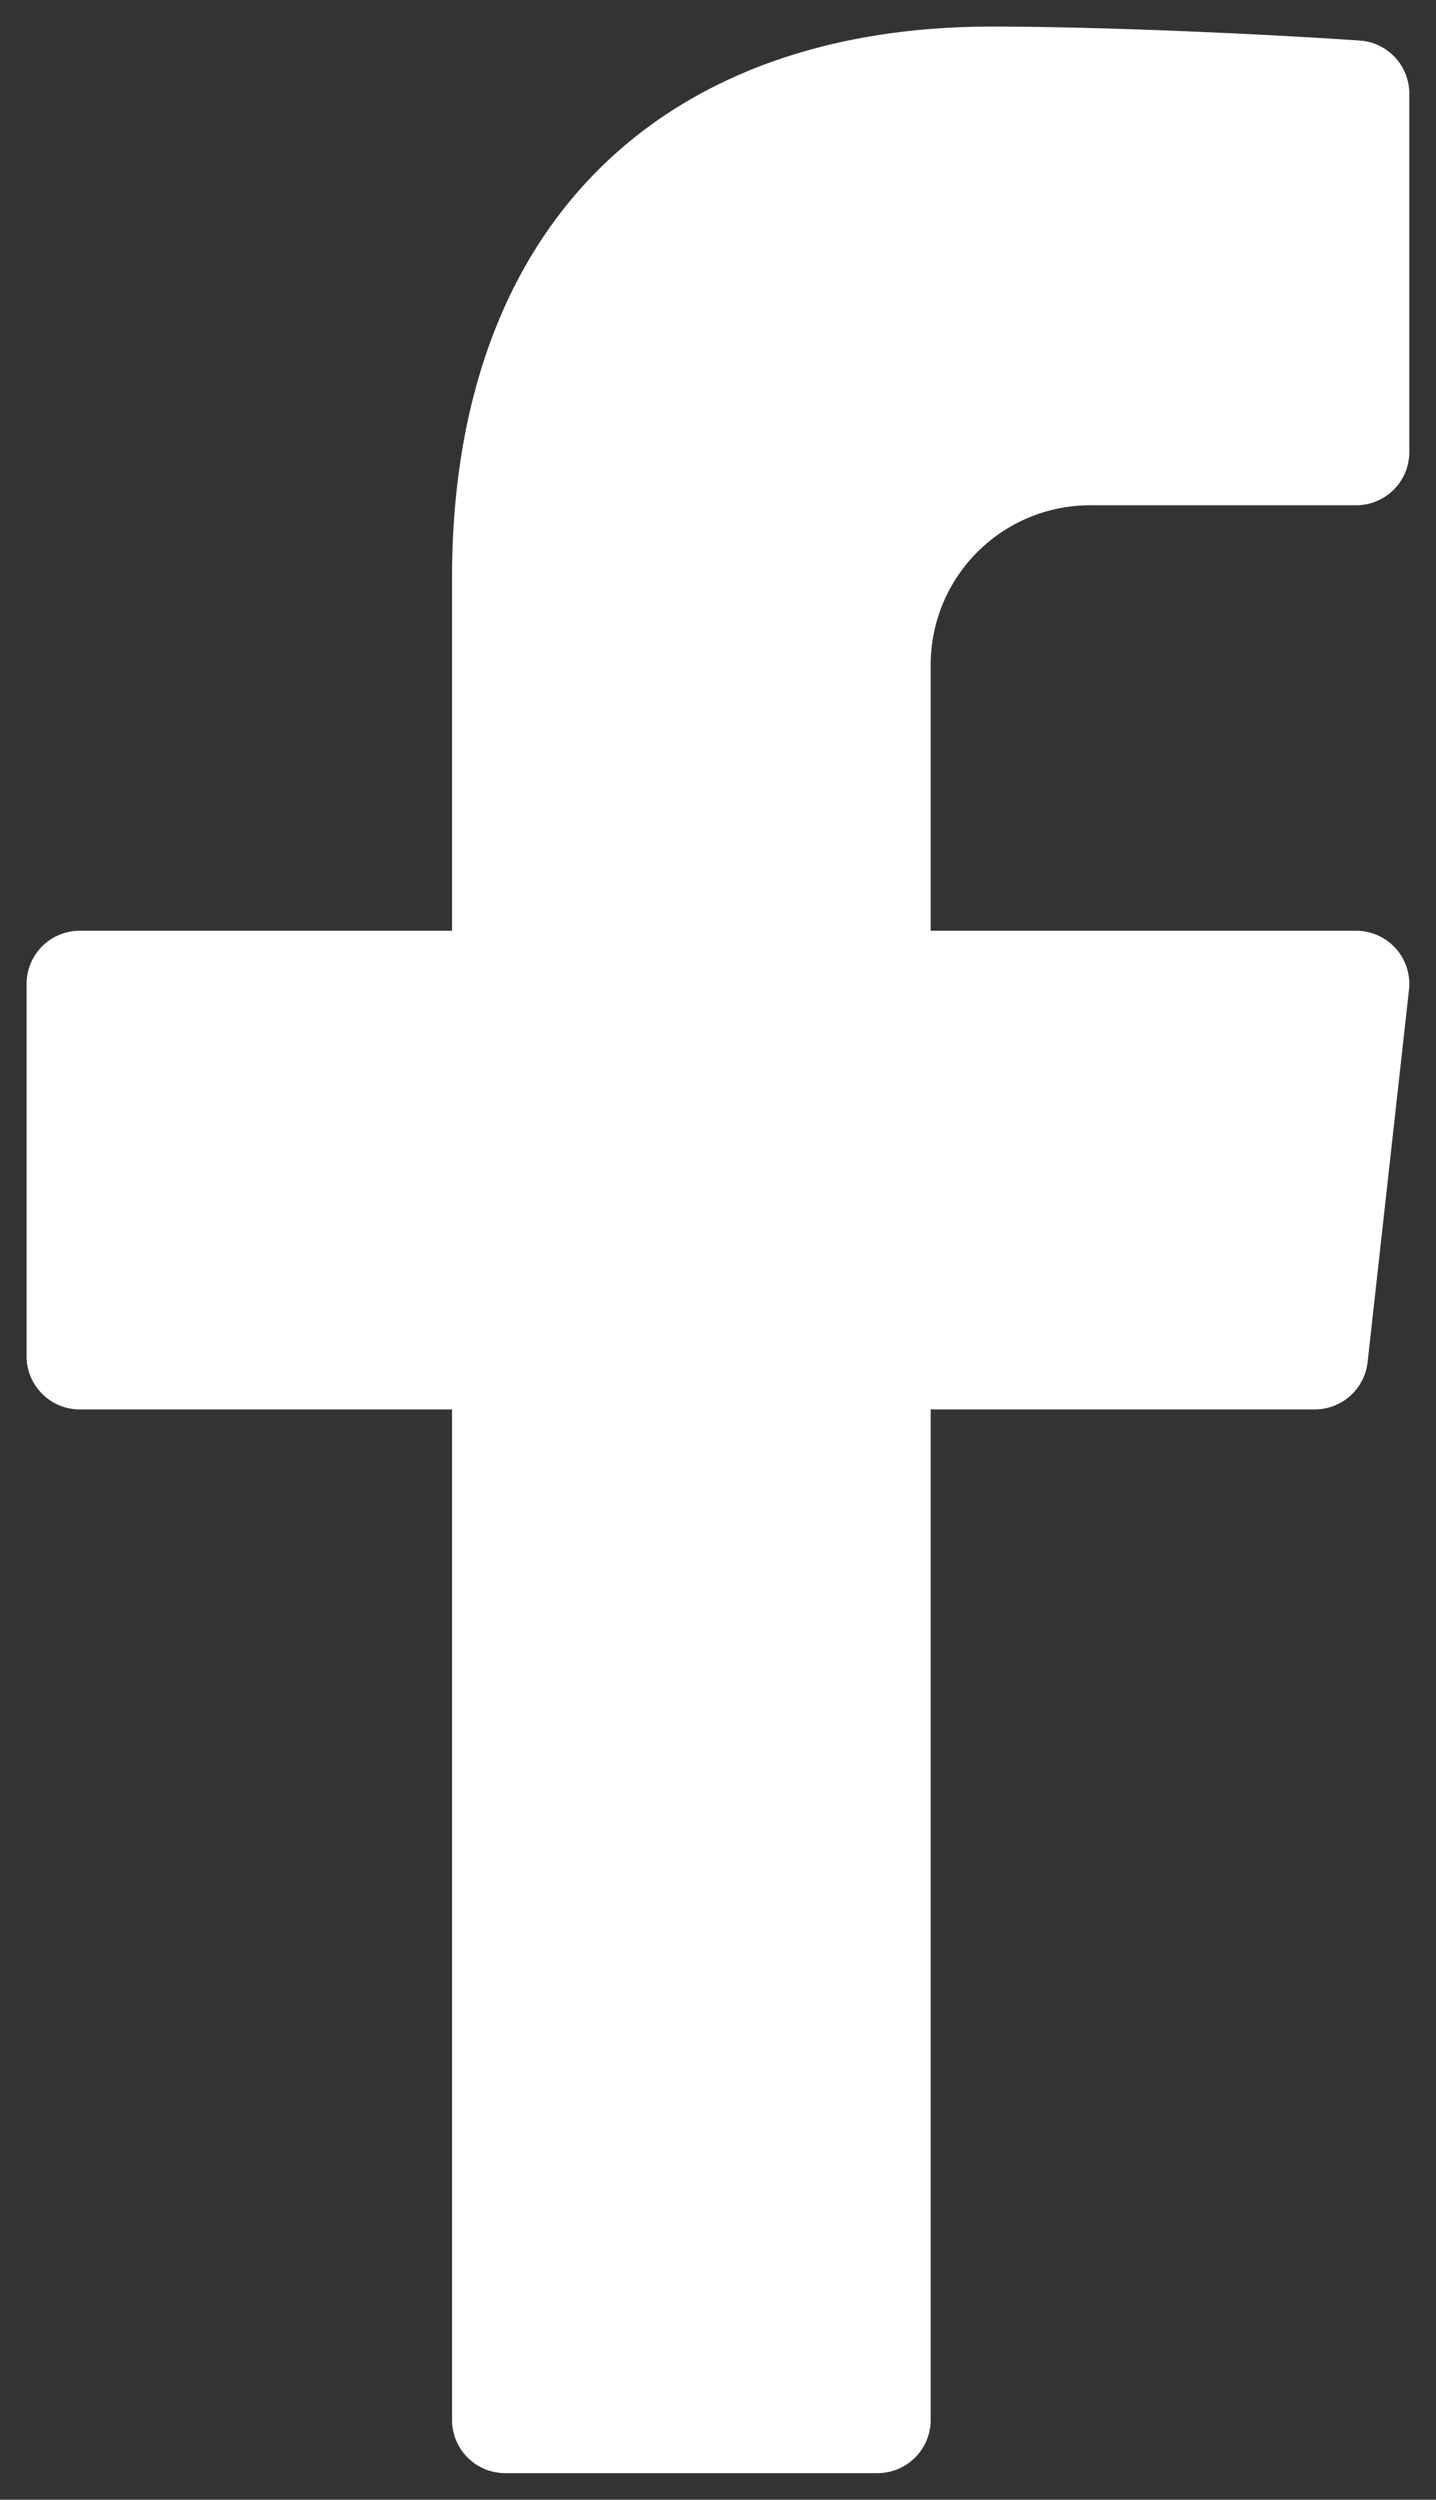 <svg xmlns="http://www.w3.org/2000/svg" width="27.002" height="47" viewBox="0 0 27.002 47">
  <rect x="0" y="0" width="27.002" height="47" fill="#333333" stroke="none"/>
  <path id="facebook-logo" d="M32,11h5a1,1,0,0,0,1-1V3.263a1,1,0,0,0-.925-1C35.484,2.153,32.376,2,30.141,2,24,2,20,5.68,20,12.368V19H13a1,1,0,0,0-1,1v7a1,1,0,0,0,1,1h7V47a1,1,0,0,0,1,1h7a1,1,0,0,0,1-1V28h7.222a1,1,0,0,0,.994-.89l.778-7A1,1,0,0,0,37,19H29V14A3,3,0,0,1,32,11Z" transform="translate(-11.5 -1.5)" fill="#fff" stroke="rgba(0,0,0,0)" stroke-miterlimit="10" stroke-width="1"/>
</svg>
